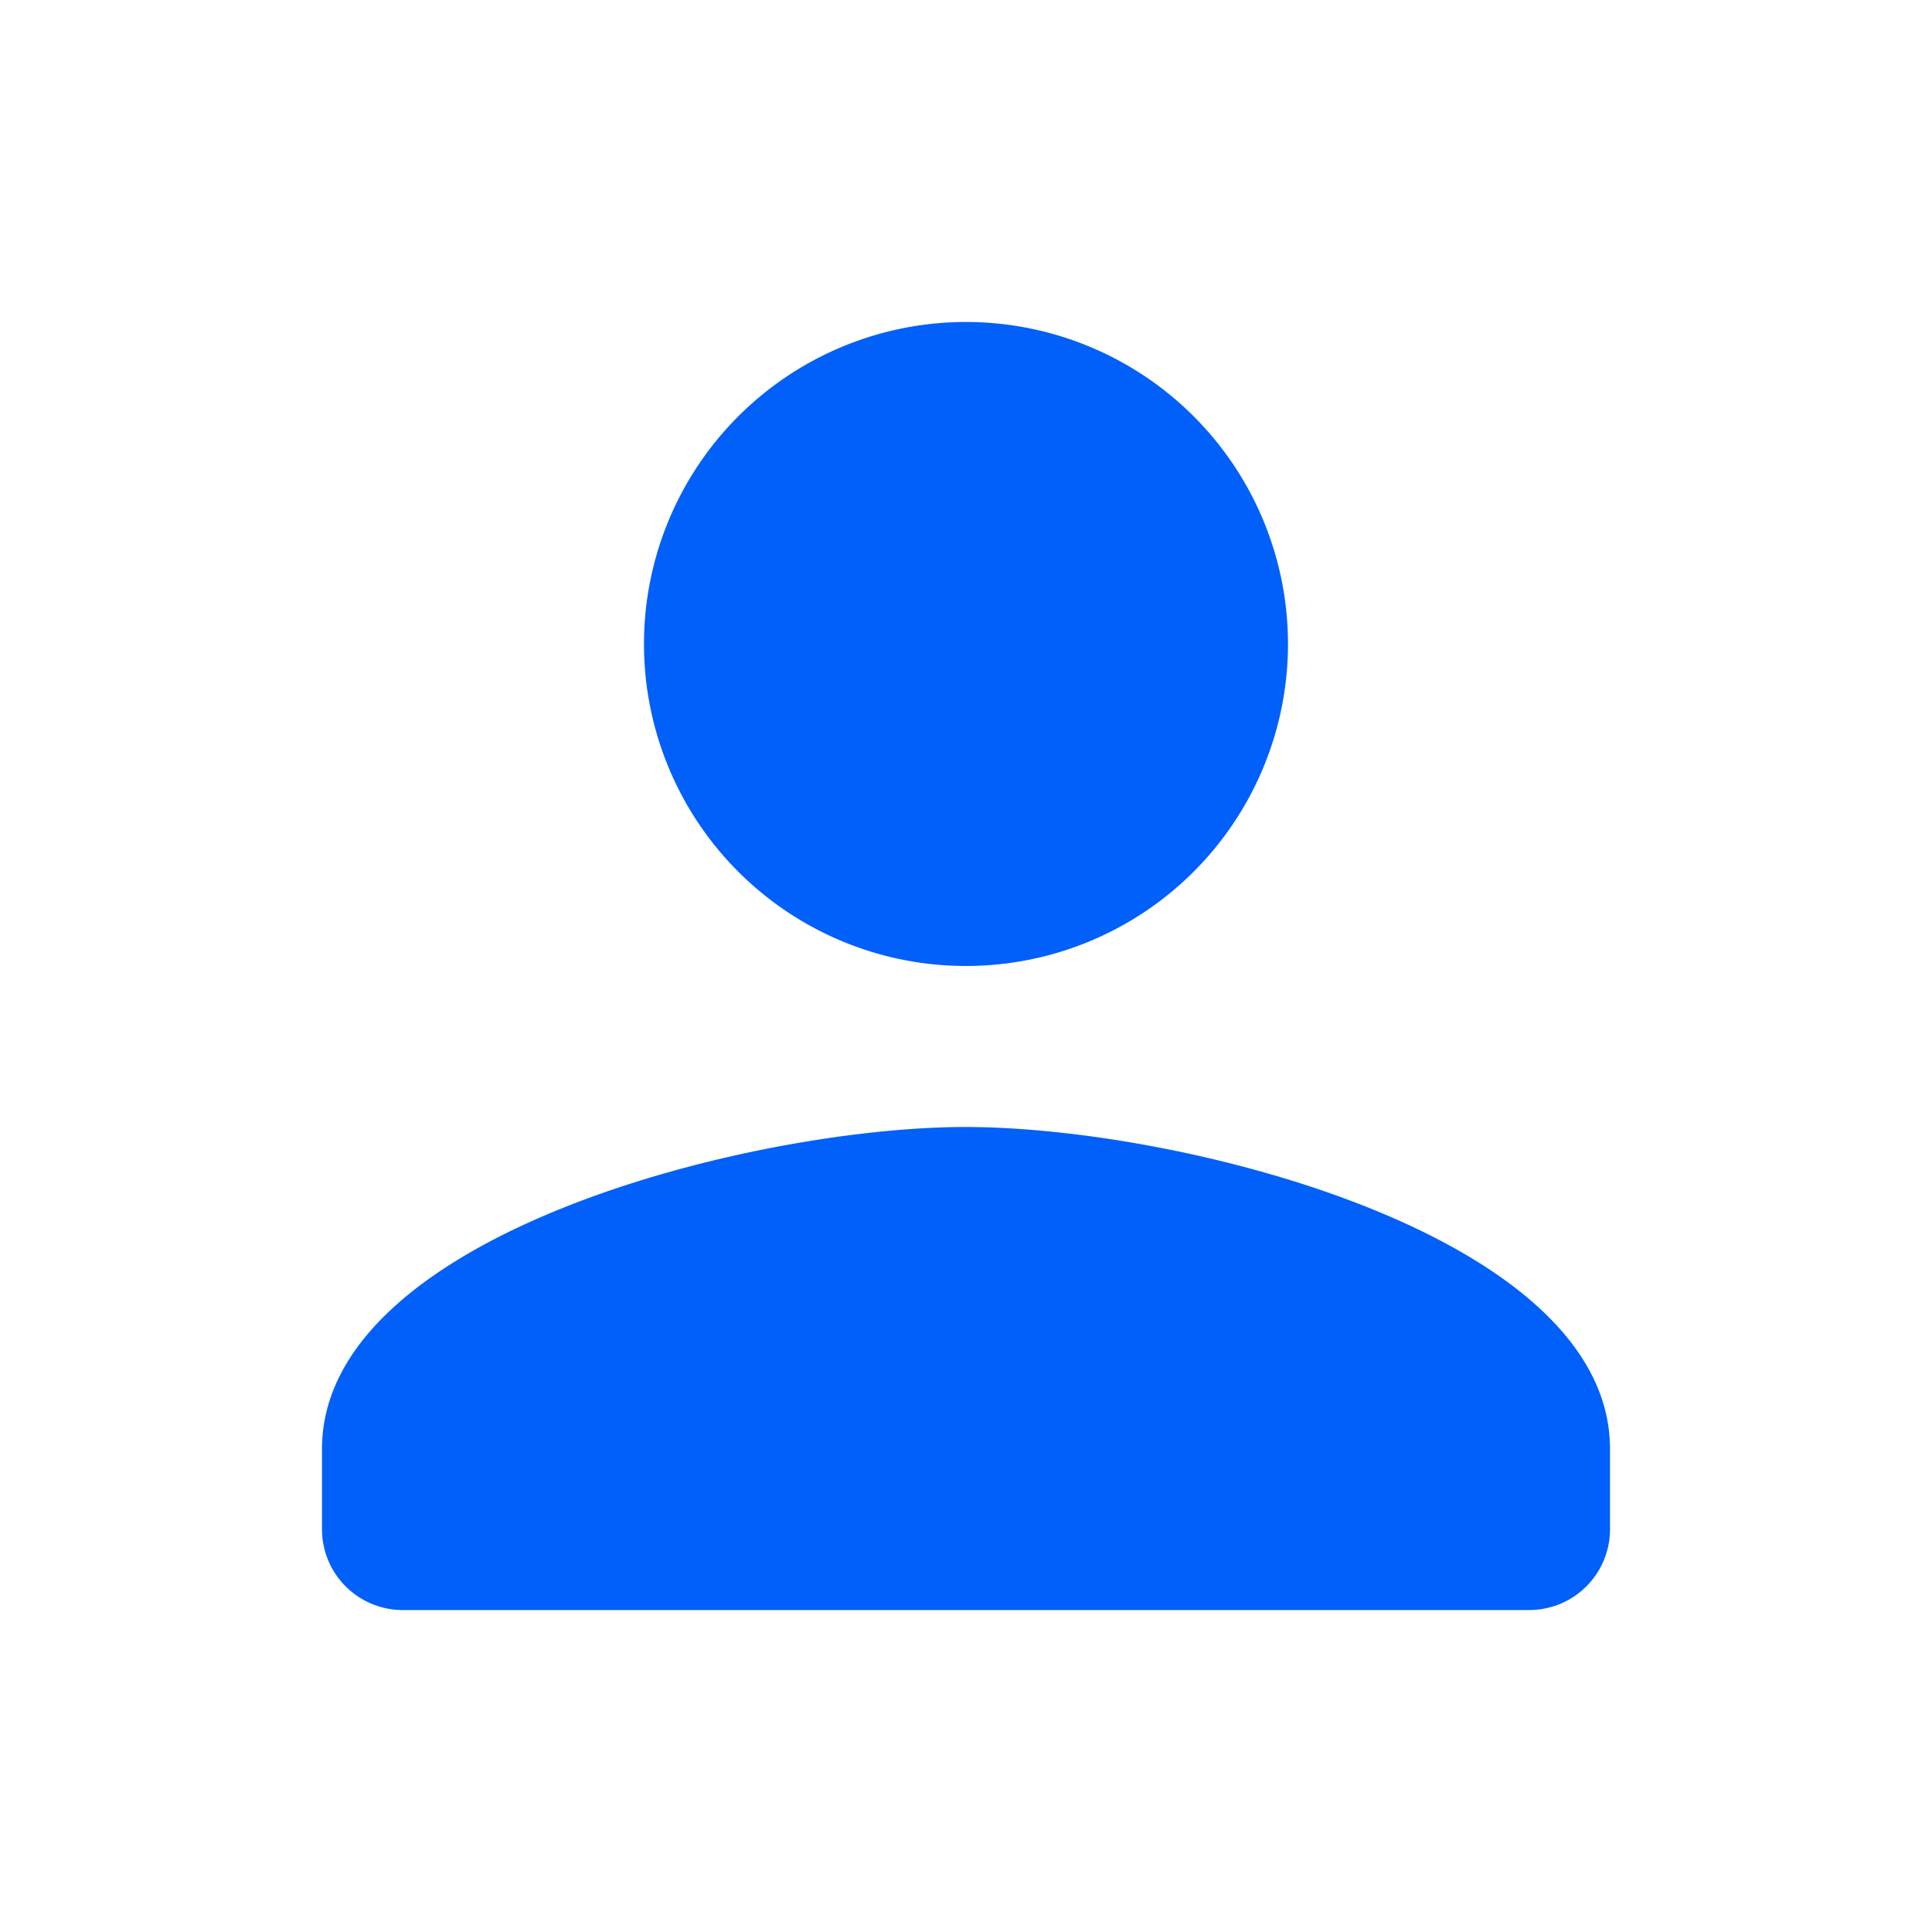 <svg id="person_black_24dp" xmlns="http://www.w3.org/2000/svg" width="56.821" height="56.821" viewBox="0 0 56.821 56.821">
  <path id="Tracé_20875" data-name="Tracé 20875" d="M0,0H56.821V56.821H0Z" fill="none"/>
  <path id="Tracé_20876" data-name="Tracé 20876" d="M22.94,22.94a9.47,9.47,0,1,0-9.47-9.47A9.468,9.468,0,0,0,22.94,22.94Zm0,4.735C16.619,27.676,4,30.848,4,37.146v2.368a2.375,2.375,0,0,0,2.368,2.368H39.513a2.375,2.375,0,0,0,2.368-2.368V37.146C41.881,30.848,29.262,27.676,22.94,27.676Z" transform="translate(5.47 5.47)" fill="#0060f9"/>
</svg>

